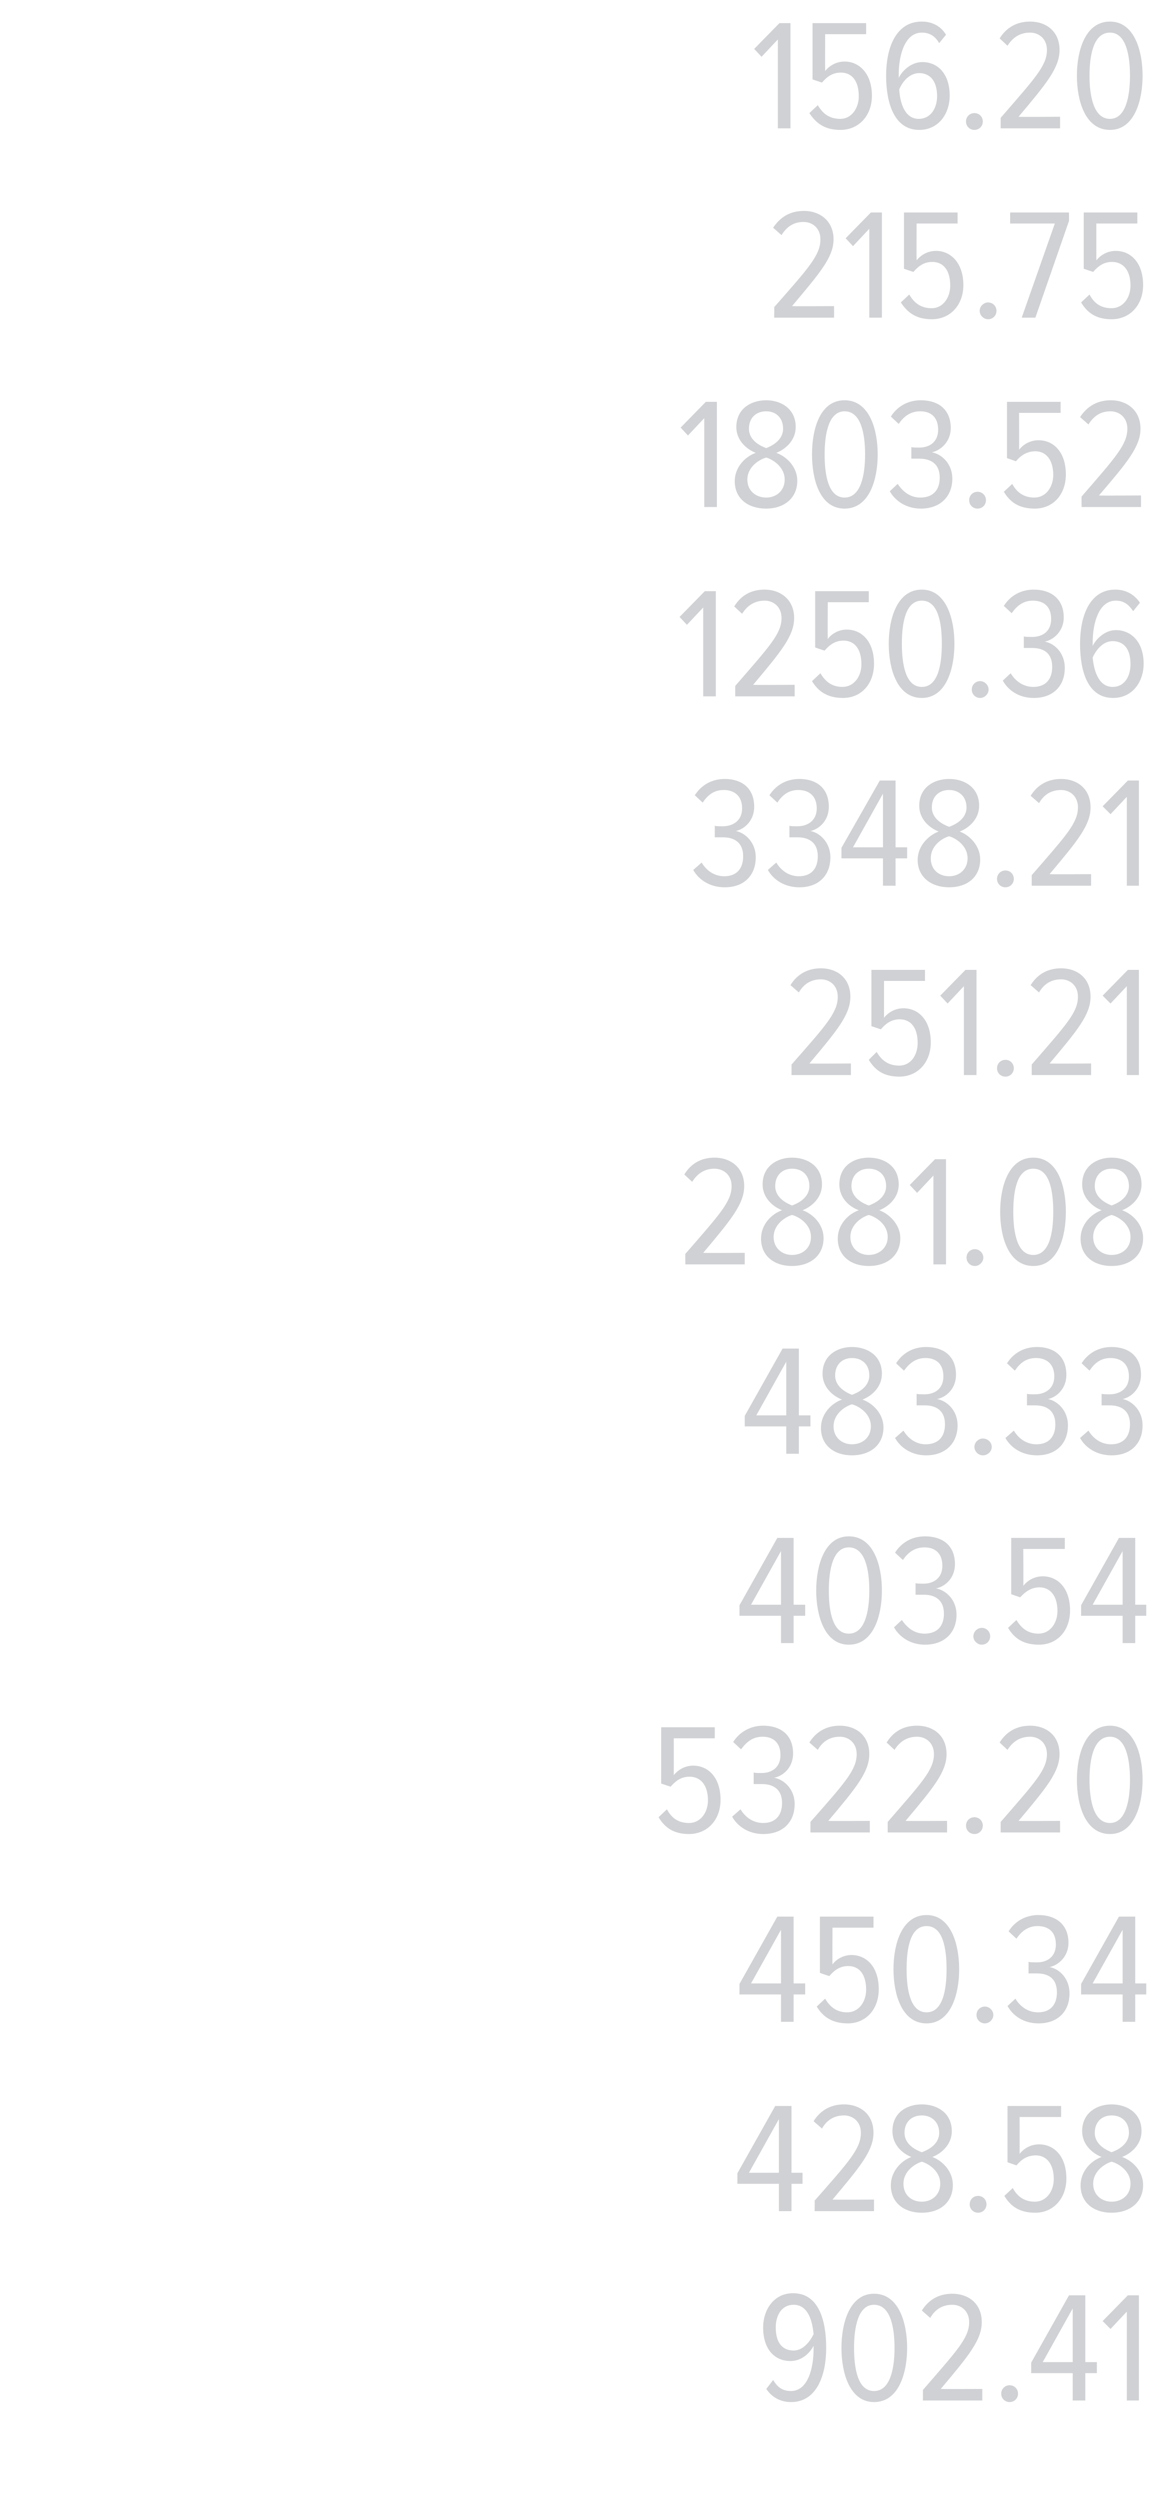 <?xml version="1.0" standalone="no"?><!DOCTYPE svg PUBLIC "-//W3C//DTD SVG 1.1//EN" "http://www.w3.org/Graphics/SVG/1.1/DTD/svg11.dtd"><svg xmlns="http://www.w3.org/2000/svg" version="1.1" width="219px" height="475.3px" viewBox="0 0 219 475.3">  <desc>156 20 215 75 1803 52 1250 36 3348 21 251 21 2881 08 483 33 403 54 5322 20 450 34 428 58 902 41</desc>  <defs/>  <g id="Polygon219918">    <path d="M 145.8 454.2 C 145.8 454.2 147.1 452.5 147.1 452.5 C 147.9 453.8 148.8 454.6 150.5 454.6 C 153.7 454.6 154.8 450.3 154.8 446.6 C 154.8 446.3 154.8 446.2 154.8 446 C 154.1 447.4 152.5 448.9 150.4 448.9 C 147.5 448.9 145.2 446.8 145.2 442.5 C 145.2 439.2 147.2 436 150.9 436 C 155.7 436 157.2 441 157.2 446.4 C 157.2 451.8 155.3 456.7 150.5 456.7 C 148.4 456.7 146.8 455.7 145.8 454.2 Z M 154.8 443.8 C 154.6 441.6 153.9 438.2 151 438.2 C 148.6 438.2 147.6 440.4 147.6 442.5 C 147.6 445.7 149.1 446.9 151 446.9 C 152.7 446.9 154 445.4 154.8 443.8 Z M 160.1 446.4 C 160.1 441.6 161.7 436.1 166.3 436.1 C 171 436.1 172.6 441.6 172.6 446.4 C 172.6 451.2 171 456.7 166.3 456.7 C 161.7 456.7 160.1 451.2 160.1 446.4 Z M 170.2 446.4 C 170.2 442.4 169.4 438.2 166.3 438.2 C 163.3 438.2 162.5 442.4 162.5 446.4 C 162.5 450.3 163.2 454.6 166.3 454.6 C 169.4 454.6 170.2 450.3 170.2 446.4 Z M 175.6 456.4 C 175.6 456.4 175.61 454.43 175.6 454.4 C 182.1 446.9 184.4 444.5 184.4 441.5 C 184.4 439.4 182.9 438.2 181.2 438.2 C 179.3 438.2 177.9 439.1 177 440.7 C 177 440.7 175.4 439.3 175.4 439.3 C 176.7 437.2 178.7 436.1 181.2 436.1 C 184.3 436.1 186.8 438 186.8 441.5 C 186.8 444.9 184.3 447.9 179 454.2 C 179 454.25 186.9 454.2 186.9 454.2 L 186.9 456.4 L 175.6 456.4 Z M 190.5 455.1 C 190.5 454.2 191.2 453.5 192.1 453.5 C 193 453.5 193.7 454.2 193.7 455.1 C 193.7 456 193 456.7 192.1 456.7 C 191.2 456.7 190.5 456 190.5 455.1 Z M 204.1 456.4 L 204.1 451.2 L 196.2 451.2 L 196.2 449.2 L 203.4 436.4 L 206.5 436.4 L 206.5 449.1 L 208.7 449.1 L 208.7 451.2 L 206.5 451.2 L 206.5 456.4 L 204.1 456.4 Z M 204.1 438.9 L 198.4 449.1 L 204.1 449.1 L 204.1 438.9 Z M 214.4 456.4 L 214.4 439.5 L 211.3 442.8 L 209.8 441.3 L 214.6 436.4 L 216.7 436.4 L 216.7 456.4 L 214.4 456.4 Z " stroke="none" fill="#d0d1d4"/>  </g>  <g id="Polygon219917">    <path d="M 148.2 420.4 L 148.2 415.2 L 140.3 415.2 L 140.3 413.2 L 147.5 400.4 L 150.6 400.4 L 150.6 413.1 L 152.7 413.1 L 152.7 415.2 L 150.6 415.2 L 150.6 420.4 L 148.2 420.4 Z M 148.2 402.9 L 142.5 413.1 L 148.2 413.1 L 148.2 402.9 Z M 155 420.4 C 155 420.4 155.03 418.43 155 418.4 C 161.6 410.9 163.8 408.5 163.8 405.5 C 163.8 403.4 162.3 402.2 160.6 402.2 C 158.7 402.2 157.3 403.1 156.4 404.7 C 156.4 404.7 154.8 403.3 154.8 403.3 C 156.1 401.2 158.1 400.1 160.6 400.1 C 163.7 400.1 166.2 402 166.2 405.5 C 166.2 408.9 163.7 411.9 158.4 418.2 C 158.42 418.25 166.3 418.2 166.3 418.2 L 166.3 420.4 L 155 420.4 Z M 169.5 415.5 C 169.5 412.8 171.5 410.8 173.4 410.1 C 171.6 409.4 169.8 407.7 169.8 405.2 C 169.8 401.7 172.5 400.1 175.4 400.1 C 178.3 400.1 181.1 401.7 181.1 405.2 C 181.1 407.7 179.2 409.4 177.4 410.1 C 179.3 410.8 181.3 412.8 181.3 415.4 C 181.3 418.7 178.9 420.7 175.4 420.7 C 171.9 420.7 169.5 418.7 169.5 415.5 Z M 178.7 405.5 C 178.7 403.5 177.3 402.2 175.4 402.2 C 173.4 402.2 172.1 403.5 172.1 405.5 C 172.1 407.9 174.6 408.9 175.4 409.2 C 176.2 408.9 178.7 407.9 178.7 405.5 Z M 178.9 415.2 C 178.9 412.5 176.2 411.2 175.4 411 C 174.6 411.2 171.9 412.5 171.9 415.2 C 171.9 417.3 173.4 418.6 175.4 418.6 C 177.3 418.6 178.9 417.3 178.9 415.2 Z M 184.5 419.1 C 184.5 418.2 185.2 417.5 186.1 417.5 C 187 417.5 187.7 418.2 187.7 419.1 C 187.7 420 187 420.7 186.1 420.7 C 185.2 420.7 184.5 420 184.5 419.1 Z M 191.1 417.5 C 191.1 417.5 192.7 416 192.7 416 C 193.6 417.7 195 418.6 196.9 418.6 C 199.1 418.6 200.5 416.6 200.5 414.3 C 200.5 411.4 199.1 409.8 197.1 409.8 C 195.6 409.8 194.5 410.4 193.4 411.7 C 193.42 411.71 191.7 411.1 191.7 411.1 L 191.7 400.4 L 201.9 400.4 L 201.9 402.5 L 194 402.5 C 194 402.5 194.02 409.49 194 409.5 C 194.8 408.5 196.1 407.7 197.7 407.7 C 200.6 407.7 202.9 410 202.9 414.2 C 202.9 418 200.4 420.7 197 420.7 C 194 420.7 192.3 419.5 191.1 417.5 Z M 205.6 415.5 C 205.6 412.8 207.6 410.8 209.6 410.1 C 207.8 409.4 205.9 407.7 205.9 405.2 C 205.9 401.7 208.7 400.1 211.5 400.1 C 214.4 400.1 217.2 401.7 217.2 405.2 C 217.2 407.7 215.3 409.4 213.5 410.1 C 215.5 410.8 217.5 412.8 217.5 415.4 C 217.5 418.7 215 420.7 211.5 420.7 C 208 420.7 205.6 418.7 205.6 415.5 Z M 214.8 405.5 C 214.8 403.5 213.5 402.2 211.5 402.2 C 209.6 402.2 208.3 403.5 208.3 405.5 C 208.3 407.9 210.8 408.9 211.5 409.2 C 212.3 408.9 214.8 407.9 214.8 405.5 Z M 215.1 415.2 C 215.1 412.5 212.4 411.2 211.5 411 C 210.7 411.2 208 412.5 208 415.2 C 208 417.3 209.6 418.6 211.5 418.6 C 213.5 418.6 215.1 417.3 215.1 415.2 Z " stroke="none" fill="#d0d1d4"/>  </g>  <g id="Polygon219916">    <path d="M 148.6 384.4 L 148.6 379.2 L 140.7 379.2 L 140.7 377.2 L 147.9 364.4 L 151 364.4 L 151 377.1 L 153.2 377.1 L 153.2 379.2 L 151 379.2 L 151 384.4 L 148.6 384.4 Z M 148.6 366.9 L 142.9 377.1 L 148.6 377.1 L 148.6 366.9 Z M 155.4 381.5 C 155.4 381.5 157 380 157 380 C 158 381.7 159.3 382.6 161.2 382.6 C 163.4 382.6 164.8 380.6 164.8 378.3 C 164.8 375.4 163.5 373.8 161.4 373.8 C 160 373.8 158.9 374.4 157.8 375.7 C 157.76 375.71 156 375.1 156 375.1 L 156 364.4 L 166.2 364.4 L 166.2 366.5 L 158.4 366.5 C 158.4 366.5 158.36 373.49 158.4 373.5 C 159.1 372.5 160.5 371.7 162 371.7 C 164.9 371.7 167.2 374 167.2 378.2 C 167.2 382 164.8 384.7 161.3 384.7 C 158.4 384.7 156.6 383.5 155.4 381.5 Z M 170 374.4 C 170 369.6 171.6 364.1 176.3 364.1 C 180.9 364.1 182.5 369.6 182.5 374.4 C 182.5 379.2 180.9 384.7 176.3 384.7 C 171.6 384.7 170 379.2 170 374.4 Z M 180.1 374.4 C 180.1 370.4 179.4 366.2 176.3 366.2 C 173.2 366.2 172.5 370.4 172.5 374.4 C 172.5 378.3 173.2 382.6 176.3 382.6 C 179.4 382.6 180.1 378.3 180.1 374.4 Z M 185.8 383.1 C 185.8 382.2 186.5 381.5 187.4 381.5 C 188.2 381.5 189 382.2 189 383.1 C 189 384 188.2 384.7 187.4 384.7 C 186.5 384.7 185.8 384 185.8 383.1 Z M 191.7 381.4 C 191.7 381.4 193.2 380 193.2 380 C 194.1 381.5 195.6 382.6 197.5 382.6 C 199.9 382.6 201.1 381.1 201.1 378.8 C 201.1 376.1 199.4 375.2 197.3 375.2 C 196.7 375.2 196 375.2 195.7 375.2 C 195.7 375.2 195.7 373 195.7 373 C 196 373.1 196.8 373.1 197.3 373.1 C 199.3 373.1 200.9 372 200.9 369.7 C 200.9 367.3 199.5 366.2 197.4 366.2 C 195.7 366.2 194.4 367.1 193.4 368.6 C 193.4 368.6 191.9 367.2 191.9 367.2 C 193.1 365.3 195.1 364.1 197.6 364.1 C 200.8 364.1 203.3 365.8 203.3 369.4 C 203.3 371.9 201.5 373.6 199.7 374 C 201.5 374.3 203.5 376.1 203.5 379 C 203.5 382.3 201.4 384.7 197.6 384.7 C 194.7 384.7 192.7 383.2 191.7 381.4 Z M 213.6 384.4 L 213.6 379.2 L 205.7 379.2 L 205.7 377.2 L 212.9 364.4 L 216 364.4 L 216 377.1 L 218.1 377.1 L 218.1 379.2 L 216 379.2 L 216 384.4 L 213.6 384.4 Z M 213.6 366.9 L 207.9 377.1 L 213.6 377.1 L 213.6 366.9 Z " stroke="none" fill="#d0d1d4"/>  </g>  <g id="Polygon219915">    <path d="M 125.3 345.5 C 125.3 345.5 126.9 344 126.9 344 C 127.8 345.7 129.1 346.6 131.1 346.6 C 133.3 346.6 134.7 344.6 134.7 342.3 C 134.7 339.4 133.3 337.8 131.2 337.8 C 129.8 337.8 128.7 338.4 127.6 339.7 C 127.61 339.71 125.8 339.1 125.8 339.1 L 125.8 328.4 L 136 328.4 L 136 330.5 L 128.2 330.5 C 128.2 330.5 128.21 337.49 128.2 337.5 C 129 336.5 130.3 335.7 131.9 335.7 C 134.8 335.7 137.1 338 137.1 342.2 C 137.1 346 134.6 348.7 131.1 348.7 C 128.2 348.7 126.5 347.5 125.3 345.5 Z M 139.3 345.4 C 139.3 345.4 140.9 344 140.9 344 C 141.8 345.5 143.3 346.6 145.2 346.6 C 147.6 346.6 148.8 345.1 148.8 342.8 C 148.8 340.1 147 339.2 145 339.2 C 144.3 339.2 143.7 339.2 143.4 339.2 C 143.4 339.2 143.4 337 143.4 337 C 143.7 337.1 144.4 337.1 144.9 337.1 C 146.9 337.1 148.5 336 148.5 333.7 C 148.5 331.3 147.1 330.2 145.1 330.2 C 143.3 330.2 142.1 331.1 141 332.6 C 141 332.6 139.5 331.2 139.5 331.2 C 140.7 329.3 142.8 328.1 145.2 328.1 C 148.5 328.1 150.9 329.8 150.9 333.4 C 150.9 335.9 149.2 337.6 147.3 338 C 149.1 338.3 151.2 340.1 151.2 343 C 151.2 346.3 149.1 348.7 145.2 348.7 C 142.4 348.7 140.3 347.2 139.3 345.4 Z M 154.2 348.4 C 154.2 348.4 154.22 346.43 154.2 346.4 C 160.8 338.9 163 336.5 163 333.5 C 163 331.4 161.5 330.2 159.8 330.2 C 157.9 330.2 156.5 331.1 155.6 332.7 C 155.6 332.7 154 331.3 154 331.3 C 155.3 329.2 157.3 328.1 159.8 328.1 C 162.9 328.1 165.4 330 165.4 333.5 C 165.4 336.9 162.9 339.9 157.6 346.2 C 157.61 346.25 165.5 346.2 165.5 346.2 L 165.5 348.4 L 154.2 348.4 Z M 168.9 348.4 C 168.9 348.4 168.89 346.43 168.9 346.4 C 175.4 338.9 177.7 336.5 177.7 333.5 C 177.7 331.4 176.2 330.2 174.5 330.2 C 172.6 330.2 171.2 331.1 170.2 332.7 C 170.2 332.7 168.7 331.3 168.7 331.3 C 170 329.2 171.9 328.1 174.5 328.1 C 177.6 328.1 180.1 330 180.1 333.5 C 180.1 336.9 177.6 339.9 172.3 346.2 C 172.28 346.25 180.2 346.2 180.2 346.2 L 180.2 348.4 L 168.9 348.4 Z M 183.8 347.1 C 183.8 346.2 184.5 345.5 185.4 345.5 C 186.3 345.5 187 346.2 187 347.1 C 187 348 186.3 348.7 185.4 348.7 C 184.5 348.7 183.8 348 183.8 347.1 Z M 190.4 348.4 C 190.4 348.4 190.39 346.43 190.4 346.4 C 196.9 338.9 199.2 336.5 199.2 333.5 C 199.2 331.4 197.7 330.2 196 330.2 C 194.1 330.2 192.7 331.1 191.7 332.7 C 191.7 332.7 190.2 331.3 190.2 331.3 C 191.5 329.2 193.5 328.1 196 328.1 C 199.1 328.1 201.6 330 201.6 333.5 C 201.6 336.9 199.1 339.9 193.8 346.2 C 193.78 346.25 201.7 346.2 201.7 346.2 L 201.7 348.4 L 190.4 348.4 Z M 204.9 338.4 C 204.9 333.6 206.5 328.1 211.2 328.1 C 215.8 328.1 217.4 333.6 217.4 338.4 C 217.4 343.2 215.8 348.7 211.2 348.7 C 206.5 348.7 204.9 343.2 204.9 338.4 Z M 215 338.4 C 215 334.4 214.2 330.2 211.2 330.2 C 208.1 330.2 207.3 334.4 207.3 338.4 C 207.3 342.3 208.1 346.6 211.2 346.6 C 214.2 346.6 215 342.3 215 338.4 Z " stroke="none" fill="#d0d1d4"/>  </g>  <g id="Polygon219914">    <path d="M 148.6 312.4 L 148.6 307.2 L 140.7 307.2 L 140.7 305.2 L 147.9 292.4 L 151 292.4 L 151 305.1 L 153.2 305.1 L 153.2 307.2 L 151 307.2 L 151 312.4 L 148.6 312.4 Z M 148.6 294.9 L 142.9 305.1 L 148.6 305.1 L 148.6 294.9 Z M 155.3 302.4 C 155.3 297.6 156.9 292.1 161.5 292.1 C 166.2 292.1 167.8 297.6 167.8 302.4 C 167.8 307.2 166.2 312.7 161.5 312.7 C 156.9 312.7 155.3 307.2 155.3 302.4 Z M 165.4 302.4 C 165.4 298.4 164.6 294.2 161.5 294.2 C 158.5 294.2 157.7 298.4 157.7 302.4 C 157.7 306.3 158.4 310.6 161.5 310.6 C 164.6 310.6 165.4 306.3 165.4 302.4 Z M 170.1 309.4 C 170.1 309.4 171.6 308 171.6 308 C 172.6 309.5 174 310.6 175.9 310.6 C 178.4 310.6 179.6 309.1 179.6 306.8 C 179.6 304.1 177.8 303.2 175.8 303.2 C 175.1 303.2 174.4 303.2 174.2 303.2 C 174.2 303.2 174.2 301 174.2 301 C 174.4 301.1 175.2 301.1 175.7 301.1 C 177.7 301.1 179.3 300 179.3 297.7 C 179.3 295.3 177.9 294.2 175.9 294.2 C 174.1 294.2 172.8 295.1 171.8 296.6 C 171.8 296.6 170.3 295.2 170.3 295.2 C 171.5 293.3 173.5 292.1 176 292.1 C 179.3 292.1 181.7 293.8 181.7 297.4 C 181.7 299.9 180 301.6 178.1 302 C 179.9 302.3 182 304.1 182 307 C 182 310.3 179.8 312.7 176 312.7 C 173.2 312.7 171.1 311.2 170.1 309.4 Z M 185.2 311.1 C 185.2 310.2 186 309.5 186.8 309.5 C 187.7 309.5 188.4 310.2 188.4 311.1 C 188.4 312 187.7 312.7 186.8 312.7 C 186 312.7 185.2 312 185.2 311.1 Z M 191.8 309.5 C 191.8 309.5 193.4 308 193.4 308 C 194.4 309.7 195.7 310.6 197.6 310.6 C 199.8 310.6 201.2 308.6 201.2 306.3 C 201.2 303.4 199.8 301.8 197.8 301.8 C 196.4 301.8 195.3 302.4 194.1 303.7 C 194.15 303.71 192.4 303.1 192.4 303.1 L 192.4 292.4 L 202.6 292.4 L 202.6 294.5 L 194.7 294.5 C 194.7 294.5 194.75 301.49 194.7 301.5 C 195.5 300.5 196.8 299.7 198.4 299.7 C 201.3 299.7 203.6 302 203.6 306.2 C 203.6 310 201.2 312.7 197.7 312.7 C 194.7 312.7 193 311.5 191.8 309.5 Z M 213.6 312.4 L 213.6 307.2 L 205.7 307.2 L 205.7 305.2 L 212.9 292.4 L 216 292.4 L 216 305.1 L 218.1 305.1 L 218.1 307.2 L 216 307.2 L 216 312.4 L 213.6 312.4 Z M 213.6 294.9 L 207.9 305.1 L 213.6 305.1 L 213.6 294.9 Z " stroke="none" fill="#d0d1d4"/>  </g>  <g id="Polygon219913">    <path d="M 149.6 276.4 L 149.6 271.2 L 141.7 271.2 L 141.7 269.2 L 148.9 256.4 L 152 256.4 L 152 269.1 L 154.2 269.1 L 154.2 271.2 L 152 271.2 L 152 276.4 L 149.6 276.4 Z M 149.6 258.9 L 143.9 269.1 L 149.6 269.1 L 149.6 258.9 Z M 156.2 271.5 C 156.2 268.8 158.2 266.8 160.2 266.1 C 158.4 265.4 156.5 263.7 156.5 261.2 C 156.5 257.7 159.3 256.1 162.1 256.1 C 165 256.1 167.8 257.7 167.8 261.2 C 167.8 263.7 165.9 265.4 164.1 266.1 C 166.1 266.8 168.1 268.8 168.1 271.4 C 168.1 274.7 165.6 276.7 162.1 276.7 C 158.6 276.7 156.2 274.7 156.2 271.5 Z M 165.4 261.5 C 165.4 259.5 164.1 258.2 162.1 258.2 C 160.2 258.2 158.9 259.5 158.9 261.5 C 158.9 263.9 161.4 264.9 162.1 265.2 C 162.9 264.9 165.4 263.9 165.4 261.5 Z M 165.7 271.2 C 165.7 268.5 163 267.2 162.1 267 C 161.3 267.2 158.6 268.5 158.6 271.2 C 158.6 273.3 160.2 274.6 162.1 274.6 C 164.1 274.6 165.7 273.3 165.7 271.2 Z M 170.3 273.4 C 170.3 273.4 171.9 272 171.9 272 C 172.8 273.5 174.3 274.6 176.1 274.6 C 178.6 274.6 179.8 273.1 179.8 270.8 C 179.8 268.1 178 267.2 176 267.2 C 175.3 267.2 174.6 267.2 174.4 267.2 C 174.4 267.2 174.4 265 174.4 265 C 174.6 265.1 175.4 265.1 175.9 265.1 C 177.9 265.1 179.5 264 179.5 261.7 C 179.5 259.3 178.1 258.2 176.1 258.2 C 174.3 258.2 173.1 259.1 172 260.6 C 172 260.6 170.5 259.2 170.5 259.2 C 171.7 257.3 173.7 256.1 176.2 256.1 C 179.5 256.1 181.9 257.8 181.9 261.4 C 181.9 263.9 180.2 265.6 178.3 266 C 180.1 266.3 182.2 268.1 182.2 271 C 182.2 274.3 180 276.7 176.2 276.7 C 173.4 276.7 171.3 275.2 170.3 273.4 Z M 185.4 275.1 C 185.4 274.2 186.2 273.5 187 273.5 C 187.9 273.5 188.7 274.2 188.7 275.1 C 188.7 276 187.9 276.7 187 276.7 C 186.2 276.7 185.4 276 185.4 275.1 Z M 191.3 273.4 C 191.3 273.4 192.9 272 192.9 272 C 193.8 273.5 195.3 274.6 197.2 274.6 C 199.6 274.6 200.8 273.1 200.8 270.8 C 200.8 268.1 199 267.2 197 267.2 C 196.4 267.2 195.7 267.2 195.4 267.2 C 195.4 267.2 195.4 265 195.4 265 C 195.7 265.1 196.4 265.1 196.9 265.1 C 198.9 265.1 200.6 264 200.6 261.7 C 200.6 259.3 199.1 258.2 197.1 258.2 C 195.3 258.2 194.1 259.1 193.1 260.6 C 193.1 260.6 191.6 259.2 191.6 259.2 C 192.8 257.3 194.8 256.1 197.3 256.1 C 200.5 256.1 202.9 257.8 202.9 261.4 C 202.9 263.9 201.2 265.6 199.4 266 C 201.1 266.3 203.2 268.1 203.2 271 C 203.2 274.3 201.1 276.7 197.3 276.7 C 194.4 276.7 192.3 275.2 191.3 273.4 Z M 205.5 273.4 C 205.5 273.4 207.1 272 207.1 272 C 208 273.5 209.5 274.6 211.4 274.6 C 213.8 274.6 215 273.1 215 270.8 C 215 268.1 213.2 267.2 211.2 267.2 C 210.6 267.2 209.9 267.2 209.6 267.2 C 209.6 267.2 209.6 265 209.6 265 C 209.9 265.1 210.6 265.1 211.1 265.1 C 213.1 265.1 214.8 264 214.8 261.7 C 214.8 259.3 213.3 258.2 211.3 258.2 C 209.5 258.2 208.3 259.1 207.3 260.6 C 207.3 260.6 205.8 259.2 205.8 259.2 C 207 257.3 209 256.1 211.5 256.1 C 214.7 256.1 217.1 257.8 217.1 261.4 C 217.1 263.9 215.4 265.6 213.6 266 C 215.3 266.3 217.4 268.1 217.4 271 C 217.4 274.3 215.3 276.7 211.5 276.7 C 208.6 276.7 206.5 275.2 205.5 273.4 Z " stroke="none" fill="#d0d1d4"/>  </g>  <g id="Polygon219912">    <path d="M 130.4 240.4 C 130.4 240.4 130.37 238.43 130.4 238.4 C 136.9 230.9 139.2 228.5 139.2 225.5 C 139.2 223.4 137.7 222.2 135.9 222.2 C 134.1 222.2 132.7 223.1 131.7 224.7 C 131.7 224.7 130.2 223.3 130.2 223.3 C 131.5 221.2 133.4 220.1 136 220.1 C 139 220.1 141.6 222 141.6 225.5 C 141.6 228.9 139.1 231.9 133.8 238.2 C 133.76 238.25 141.7 238.2 141.7 238.2 L 141.7 240.4 L 130.4 240.4 Z M 144.8 235.5 C 144.8 232.8 146.8 230.8 148.8 230.1 C 147 229.4 145.1 227.7 145.1 225.2 C 145.1 221.7 147.9 220.1 150.7 220.1 C 153.6 220.1 156.4 221.7 156.4 225.2 C 156.4 227.7 154.5 229.4 152.7 230.1 C 154.7 230.8 156.7 232.8 156.7 235.4 C 156.7 238.7 154.2 240.7 150.7 240.7 C 147.2 240.7 144.8 238.7 144.8 235.5 Z M 154 225.5 C 154 223.5 152.7 222.2 150.7 222.2 C 148.8 222.2 147.5 223.5 147.5 225.5 C 147.5 227.9 150 228.9 150.7 229.2 C 151.5 228.9 154 227.9 154 225.5 Z M 154.3 235.2 C 154.3 232.5 151.6 231.2 150.7 231 C 149.9 231.2 147.2 232.5 147.2 235.2 C 147.2 237.3 148.8 238.6 150.7 238.6 C 152.7 238.6 154.3 237.3 154.3 235.2 Z M 159.4 235.5 C 159.4 232.8 161.4 230.8 163.4 230.1 C 161.5 229.4 159.7 227.7 159.7 225.2 C 159.7 221.7 162.4 220.1 165.3 220.1 C 168.2 220.1 171 221.7 171 225.2 C 171 227.7 169.1 229.4 167.3 230.1 C 169.2 230.8 171.3 232.8 171.3 235.4 C 171.3 238.7 168.8 240.7 165.3 240.7 C 161.8 240.7 159.4 238.7 159.4 235.5 Z M 168.6 225.5 C 168.6 223.5 167.3 222.2 165.3 222.2 C 163.4 222.2 162 223.5 162 225.5 C 162 227.9 164.5 228.9 165.3 229.2 C 166.1 228.9 168.6 227.9 168.6 225.5 Z M 168.9 235.2 C 168.9 232.5 166.2 231.2 165.3 231 C 164.5 231.2 161.8 232.5 161.8 235.2 C 161.8 237.3 163.4 238.6 165.3 238.6 C 167.2 238.6 168.9 237.3 168.9 235.2 Z M 177.6 240.4 L 177.6 223.5 L 174.5 226.8 L 173.1 225.3 L 177.9 220.4 L 180 220.4 L 180 240.4 L 177.6 240.4 Z M 183.9 239.1 C 183.9 238.2 184.6 237.5 185.5 237.5 C 186.3 237.5 187.1 238.2 187.1 239.1 C 187.1 240 186.3 240.7 185.5 240.7 C 184.6 240.7 183.9 240 183.9 239.1 Z M 190.3 230.4 C 190.3 225.6 191.9 220.1 196.6 220.1 C 201.3 220.1 202.8 225.6 202.8 230.4 C 202.8 235.2 201.3 240.7 196.6 240.7 C 191.9 240.7 190.3 235.2 190.3 230.4 Z M 200.4 230.4 C 200.4 226.4 199.7 222.2 196.6 222.2 C 193.5 222.2 192.8 226.4 192.8 230.4 C 192.8 234.3 193.5 238.6 196.6 238.6 C 199.7 238.6 200.4 234.3 200.4 230.4 Z M 205.6 235.5 C 205.6 232.8 207.6 230.8 209.6 230.1 C 207.8 229.4 205.9 227.7 205.9 225.2 C 205.9 221.7 208.7 220.1 211.5 220.1 C 214.4 220.1 217.2 221.7 217.2 225.2 C 217.2 227.7 215.3 229.4 213.5 230.1 C 215.5 230.8 217.5 232.8 217.5 235.4 C 217.5 238.7 215 240.7 211.5 240.7 C 208 240.7 205.6 238.7 205.6 235.5 Z M 214.8 225.5 C 214.8 223.5 213.5 222.2 211.5 222.2 C 209.6 222.2 208.3 223.5 208.3 225.5 C 208.3 227.9 210.8 228.9 211.5 229.2 C 212.3 228.9 214.8 227.9 214.8 225.5 Z M 215.1 235.2 C 215.1 232.5 212.4 231.2 211.5 231 C 210.7 231.2 208 232.5 208 235.2 C 208 237.3 209.6 238.6 211.5 238.6 C 213.5 238.6 215.1 237.3 215.1 235.2 Z " stroke="none" fill="#d0d1d4"/>  </g>  <g id="Polygon219911">    <path d="M 150.6 204.4 C 150.6 204.4 150.62 202.43 150.6 202.4 C 157.2 194.9 159.4 192.5 159.4 189.5 C 159.4 187.4 157.9 186.2 156.2 186.2 C 154.3 186.2 152.9 187.1 152 188.7 C 152 188.7 150.4 187.3 150.4 187.3 C 151.7 185.2 153.7 184.1 156.2 184.1 C 159.3 184.1 161.8 186 161.8 189.5 C 161.8 192.9 159.3 195.9 154 202.2 C 154.01 202.25 161.9 202.2 161.9 202.2 L 161.9 204.4 L 150.6 204.4 Z M 165.3 201.5 C 165.3 201.5 166.8 200 166.8 200 C 167.8 201.7 169.1 202.6 171.1 202.6 C 173.3 202.6 174.6 200.6 174.6 198.3 C 174.6 195.4 173.3 193.8 171.2 193.8 C 169.8 193.8 168.7 194.4 167.6 195.7 C 167.6 195.71 165.8 195.1 165.8 195.1 L 165.8 184.4 L 176 184.4 L 176 186.5 L 168.2 186.5 C 168.2 186.5 168.2 193.49 168.2 193.5 C 169 192.5 170.3 191.7 171.9 191.7 C 174.8 191.7 177.1 194 177.1 198.2 C 177.1 202 174.6 204.7 171.1 204.7 C 168.2 204.7 166.5 203.5 165.3 201.5 Z M 183.4 204.4 L 183.4 187.5 L 180.3 190.8 L 178.9 189.3 L 183.7 184.4 L 185.8 184.4 L 185.8 204.4 L 183.4 204.4 Z M 189.7 203.1 C 189.7 202.2 190.4 201.5 191.3 201.5 C 192.2 201.5 192.9 202.2 192.9 203.1 C 192.9 204 192.2 204.7 191.3 204.7 C 190.4 204.7 189.7 204 189.7 203.1 Z M 196.3 204.4 C 196.3 204.4 196.31 202.43 196.3 202.4 C 202.8 194.9 205.1 192.5 205.1 189.5 C 205.1 187.4 203.6 186.2 201.9 186.2 C 200 186.2 198.6 187.1 197.7 188.7 C 197.7 188.7 196.1 187.3 196.1 187.3 C 197.4 185.2 199.4 184.1 201.9 184.1 C 205 184.1 207.5 186 207.5 189.5 C 207.5 192.9 205 195.9 199.7 202.2 C 199.7 202.25 207.6 202.2 207.6 202.2 L 207.6 204.4 L 196.3 204.4 Z M 214.4 204.4 L 214.4 187.5 L 211.3 190.8 L 209.8 189.3 L 214.6 184.4 L 216.7 184.4 L 216.7 204.4 L 214.4 204.4 Z " stroke="none" fill="#d0d1d4"/>  </g>  <g id="Polygon219910">    <path d="M 131.9 165.4 C 131.9 165.4 133.5 164 133.5 164 C 134.4 165.5 135.9 166.6 137.8 166.6 C 140.2 166.6 141.4 165.1 141.4 162.8 C 141.4 160.1 139.6 159.2 137.6 159.2 C 137 159.2 136.3 159.2 136 159.2 C 136 159.2 136 157 136 157 C 136.3 157.1 137 157.1 137.5 157.1 C 139.5 157.1 141.2 156 141.2 153.7 C 141.2 151.3 139.7 150.2 137.7 150.2 C 135.9 150.2 134.7 151.1 133.7 152.6 C 133.7 152.6 132.2 151.2 132.2 151.2 C 133.4 149.3 135.4 148.1 137.9 148.1 C 141.1 148.1 143.5 149.8 143.5 153.4 C 143.5 155.9 141.8 157.6 140 158 C 141.7 158.3 143.8 160.1 143.8 163 C 143.8 166.3 141.7 168.7 137.9 168.7 C 135 168.7 132.9 167.2 131.9 165.4 Z M 146.1 165.4 C 146.1 165.4 147.7 164 147.7 164 C 148.6 165.5 150.1 166.6 152 166.6 C 154.4 166.6 155.6 165.1 155.6 162.8 C 155.6 160.1 153.8 159.2 151.8 159.2 C 151.2 159.2 150.5 159.2 150.2 159.2 C 150.2 159.2 150.2 157 150.2 157 C 150.5 157.1 151.2 157.1 151.7 157.1 C 153.7 157.1 155.4 156 155.4 153.7 C 155.4 151.3 153.9 150.2 151.9 150.2 C 150.1 150.2 148.9 151.1 147.9 152.6 C 147.9 152.6 146.4 151.2 146.4 151.2 C 147.6 149.3 149.6 148.1 152.1 148.1 C 155.3 148.1 157.7 149.8 157.7 153.4 C 157.7 155.9 156 157.6 154.2 158 C 155.9 158.3 158 160.1 158 163 C 158 166.3 155.9 168.7 152.1 168.7 C 149.2 168.7 147.1 167.2 146.1 165.4 Z M 168 168.4 L 168 163.2 L 160.1 163.2 L 160.1 161.2 L 167.4 148.4 L 170.4 148.4 L 170.4 161.1 L 172.6 161.1 L 172.6 163.2 L 170.4 163.2 L 170.4 168.4 L 168 168.4 Z M 168 150.9 L 162.3 161.1 L 168 161.1 L 168 150.9 Z M 174.6 163.5 C 174.6 160.8 176.7 158.8 178.6 158.1 C 176.8 157.4 174.9 155.7 174.9 153.2 C 174.9 149.7 177.7 148.1 180.6 148.1 C 183.5 148.1 186.3 149.7 186.3 153.2 C 186.3 155.7 184.4 157.4 182.6 158.1 C 184.5 158.8 186.5 160.8 186.5 163.4 C 186.5 166.7 184.1 168.7 180.6 168.7 C 177.1 168.7 174.6 166.7 174.6 163.5 Z M 183.9 153.5 C 183.9 151.5 182.5 150.2 180.6 150.2 C 178.6 150.2 177.3 151.5 177.3 153.5 C 177.3 155.9 179.8 156.9 180.6 157.2 C 181.4 156.9 183.9 155.9 183.9 153.5 Z M 184.1 163.2 C 184.1 160.5 181.4 159.2 180.6 159 C 179.7 159.2 177.1 160.5 177.1 163.2 C 177.1 165.3 178.6 166.6 180.6 166.6 C 182.5 166.6 184.1 165.3 184.1 163.2 Z M 189.7 167.1 C 189.7 166.2 190.4 165.5 191.3 165.5 C 192.2 165.5 192.9 166.2 192.9 167.1 C 192.9 168 192.2 168.7 191.3 168.7 C 190.4 168.7 189.7 168 189.7 167.1 Z M 196.3 168.4 C 196.3 168.4 196.31 166.43 196.3 166.4 C 202.8 158.9 205.1 156.5 205.1 153.5 C 205.1 151.4 203.6 150.2 201.9 150.2 C 200 150.2 198.6 151.1 197.7 152.7 C 197.7 152.7 196.1 151.3 196.1 151.3 C 197.4 149.2 199.4 148.1 201.9 148.1 C 205 148.1 207.5 150 207.5 153.5 C 207.5 156.9 205 159.9 199.7 166.2 C 199.7 166.25 207.6 166.2 207.6 166.2 L 207.6 168.4 L 196.3 168.4 Z M 214.4 168.4 L 214.4 151.5 L 211.3 154.8 L 209.8 153.3 L 214.6 148.4 L 216.7 148.4 L 216.7 168.4 L 214.4 168.4 Z " stroke="none" fill="#d0d1d4"/>  </g>  <g id="Polygon219909">    <path d="M 133.8 132.4 L 133.8 115.5 L 130.7 118.8 L 129.3 117.3 L 134.1 112.4 L 136.2 112.4 L 136.2 132.4 L 133.8 132.4 Z M 139.9 132.4 C 139.9 132.4 139.88 130.43 139.9 130.4 C 146.4 122.9 148.7 120.5 148.7 117.5 C 148.7 115.4 147.2 114.2 145.5 114.2 C 143.6 114.2 142.2 115.1 141.2 116.7 C 141.2 116.7 139.7 115.3 139.7 115.3 C 141 113.2 142.9 112.1 145.5 112.1 C 148.5 112.1 151.1 114 151.1 117.5 C 151.1 120.9 148.6 123.9 143.3 130.2 C 143.27 130.25 151.2 130.2 151.2 130.2 L 151.2 132.4 L 139.9 132.4 Z M 154.5 129.5 C 154.5 129.5 156.1 128 156.1 128 C 157.1 129.7 158.4 130.6 160.3 130.6 C 162.5 130.6 163.9 128.6 163.9 126.3 C 163.9 123.4 162.6 121.8 160.5 121.8 C 159.1 121.8 158 122.4 156.9 123.7 C 156.86 123.71 155.1 123.1 155.1 123.1 L 155.1 112.4 L 165.3 112.4 L 165.3 114.5 L 157.5 114.5 C 157.5 114.5 157.46 121.49 157.5 121.5 C 158.2 120.5 159.6 119.7 161.1 119.7 C 164 119.7 166.3 122 166.3 126.2 C 166.3 130 163.9 132.7 160.4 132.7 C 157.5 132.7 155.7 131.5 154.5 129.5 Z M 169.1 122.4 C 169.1 117.6 170.7 112.1 175.4 112.1 C 180 112.1 181.6 117.6 181.6 122.4 C 181.6 127.2 180 132.7 175.4 132.7 C 170.7 132.7 169.1 127.2 169.1 122.4 Z M 179.2 122.4 C 179.2 118.4 178.5 114.2 175.4 114.2 C 172.3 114.2 171.6 118.4 171.6 122.4 C 171.6 126.3 172.3 130.6 175.4 130.6 C 178.5 130.6 179.2 126.3 179.2 122.4 Z M 184.9 131.1 C 184.9 130.2 185.6 129.5 186.5 129.5 C 187.3 129.5 188.1 130.2 188.1 131.1 C 188.1 132 187.3 132.7 186.5 132.7 C 185.6 132.7 184.9 132 184.9 131.1 Z M 190.8 129.4 C 190.8 129.4 192.3 128 192.3 128 C 193.2 129.5 194.7 130.6 196.6 130.6 C 199 130.6 200.2 129.1 200.2 126.8 C 200.2 124.1 198.5 123.2 196.4 123.2 C 195.8 123.2 195.1 123.2 194.8 123.2 C 194.8 123.2 194.8 121 194.8 121 C 195.1 121.1 195.9 121.1 196.4 121.1 C 198.4 121.1 200 120 200 117.7 C 200 115.3 198.6 114.2 196.5 114.2 C 194.8 114.2 193.5 115.1 192.5 116.6 C 192.5 116.6 191 115.2 191 115.2 C 192.2 113.3 194.2 112.1 196.7 112.1 C 199.9 112.1 202.4 113.8 202.4 117.4 C 202.4 119.9 200.6 121.6 198.8 122 C 200.6 122.3 202.6 124.1 202.6 127 C 202.6 130.3 200.5 132.7 196.7 132.7 C 193.8 132.7 191.8 131.2 190.8 129.4 Z M 205.5 122.4 C 205.5 117 207.4 112.1 212.2 112.1 C 214.3 112.1 215.9 113.1 216.9 114.6 C 216.9 114.6 215.6 116.2 215.6 116.2 C 214.8 115 213.9 114.2 212.3 114.2 C 209.1 114.2 207.9 118.4 207.9 122.2 C 207.9 122.4 207.9 122.5 207.9 122.8 C 208.6 121.4 210.3 119.8 212.3 119.8 C 215.2 119.8 217.6 122 217.6 126.2 C 217.6 129.6 215.5 132.7 211.8 132.7 C 207 132.7 205.5 127.7 205.5 122.4 Z M 215.1 126.3 C 215.1 123.1 213.6 121.9 211.7 121.9 C 210 121.9 208.7 123.3 207.9 125 C 208.1 127.2 208.9 130.6 211.7 130.6 C 214.1 130.6 215.1 128.4 215.1 126.3 Z " stroke="none" fill="#d0d1d4"/>  </g>  <g id="Polygon219908">    <path d="M 134 96.4 L 134 79.5 L 130.9 82.8 L 129.5 81.3 L 134.3 76.4 L 136.4 76.4 L 136.4 96.4 L 134 96.4 Z M 139.8 91.5 C 139.8 88.8 141.8 86.8 143.8 86.1 C 142 85.4 140.1 83.7 140.1 81.2 C 140.1 77.7 142.9 76.1 145.8 76.1 C 148.6 76.1 151.4 77.7 151.4 81.2 C 151.4 83.7 149.5 85.4 147.7 86.1 C 149.7 86.8 151.7 88.8 151.7 91.4 C 151.7 94.7 149.2 96.7 145.8 96.7 C 142.2 96.7 139.8 94.7 139.8 91.5 Z M 149 81.5 C 149 79.5 147.7 78.2 145.8 78.2 C 143.8 78.2 142.5 79.5 142.5 81.5 C 142.5 83.9 145 84.9 145.8 85.2 C 146.5 84.9 149 83.9 149 81.5 Z M 149.3 91.2 C 149.3 88.5 146.6 87.2 145.8 87 C 144.9 87.2 142.2 88.5 142.2 91.2 C 142.2 93.3 143.8 94.6 145.8 94.6 C 147.7 94.6 149.3 93.3 149.3 91.2 Z M 154.5 86.4 C 154.5 81.6 156 76.1 160.7 76.1 C 165.4 76.1 167 81.6 167 86.4 C 167 91.2 165.4 96.7 160.7 96.7 C 156 96.7 154.5 91.2 154.5 86.4 Z M 164.6 86.4 C 164.6 82.4 163.8 78.2 160.7 78.2 C 157.7 78.2 156.9 82.4 156.9 86.4 C 156.9 90.3 157.6 94.6 160.7 94.6 C 163.8 94.6 164.6 90.3 164.6 86.4 Z M 169.3 93.4 C 169.3 93.4 170.8 92 170.8 92 C 171.8 93.5 173.2 94.6 175.1 94.6 C 177.6 94.6 178.8 93.1 178.8 90.8 C 178.8 88.1 177 87.2 174.9 87.2 C 174.3 87.2 173.6 87.2 173.4 87.2 C 173.4 87.2 173.4 85 173.4 85 C 173.6 85.1 174.4 85.1 174.9 85.1 C 176.9 85.1 178.5 84 178.5 81.7 C 178.5 79.3 177.1 78.2 175.1 78.2 C 173.3 78.2 172 79.1 171 80.6 C 171 80.6 169.5 79.2 169.5 79.2 C 170.7 77.3 172.7 76.1 175.2 76.1 C 178.5 76.1 180.9 77.8 180.9 81.4 C 180.9 83.9 179.1 85.6 177.3 86 C 179.1 86.3 181.2 88.1 181.2 91 C 181.2 94.3 179 96.7 175.2 96.7 C 172.4 96.7 170.3 95.2 169.3 93.4 Z M 184.4 95.1 C 184.4 94.2 185.1 93.5 186 93.5 C 186.9 93.5 187.6 94.2 187.6 95.1 C 187.6 96 186.9 96.7 186 96.7 C 185.1 96.7 184.4 96 184.4 95.1 Z M 191 93.5 C 191 93.5 192.6 92 192.6 92 C 193.5 93.7 194.9 94.6 196.8 94.6 C 199 94.6 200.4 92.6 200.4 90.3 C 200.4 87.4 199 85.8 197 85.8 C 195.6 85.8 194.4 86.4 193.3 87.7 C 193.33 87.71 191.6 87.1 191.6 87.1 L 191.6 76.4 L 201.8 76.4 L 201.8 78.5 L 193.9 78.5 C 193.9 78.5 193.93 85.49 193.9 85.5 C 194.7 84.5 196 83.7 197.6 83.7 C 200.5 83.7 202.8 86 202.8 90.2 C 202.8 94 200.4 96.7 196.9 96.7 C 193.9 96.7 192.2 95.5 191 93.5 Z M 205.8 96.4 C 205.8 96.4 205.75 94.43 205.8 94.4 C 212.3 86.9 214.5 84.5 214.5 81.5 C 214.5 79.4 213 78.2 211.3 78.2 C 209.4 78.2 208.1 79.1 207.1 80.7 C 207.1 80.7 205.5 79.3 205.5 79.3 C 206.9 77.2 208.8 76.1 211.4 76.1 C 214.4 76.1 217 78 217 81.5 C 217 84.9 214.5 87.9 209.1 94.2 C 209.14 94.25 217.1 94.2 217.1 94.2 L 217.1 96.4 L 205.8 96.4 Z " stroke="none" fill="#d0d1d4"/>  </g>  <g id="Polygon219907">    <path d="M 147.3 60.4 C 147.3 60.4 147.35 58.43 147.3 58.4 C 153.9 50.9 156.1 48.5 156.1 45.5 C 156.1 43.4 154.6 42.2 152.9 42.2 C 151 42.2 149.7 43.1 148.7 44.7 C 148.7 44.7 147.1 43.3 147.1 43.3 C 148.5 41.2 150.4 40.1 153 40.1 C 156 40.1 158.6 42 158.6 45.5 C 158.6 48.9 156 51.9 150.7 58.2 C 150.74 58.25 158.7 58.2 158.7 58.2 L 158.7 60.4 L 147.3 60.4 Z M 165.4 60.4 L 165.4 43.5 L 162.3 46.8 L 160.9 45.3 L 165.7 40.4 L 167.8 40.4 L 167.8 60.4 L 165.4 60.4 Z M 171.4 57.5 C 171.4 57.5 173 56 173 56 C 174 57.7 175.3 58.6 177.3 58.6 C 179.4 58.6 180.8 56.6 180.8 54.3 C 180.8 51.4 179.5 49.8 177.4 49.8 C 176 49.8 174.9 50.4 173.8 51.7 C 173.77 51.71 172 51.1 172 51.1 L 172 40.4 L 182.2 40.4 L 182.2 42.5 L 174.4 42.5 C 174.4 42.5 174.37 49.49 174.4 49.5 C 175.2 48.5 176.5 47.7 178.1 47.7 C 180.9 47.7 183.3 50 183.3 54.2 C 183.3 58 180.8 60.7 177.3 60.7 C 174.4 60.7 172.7 59.5 171.4 57.5 Z M 186.4 59.1 C 186.4 58.2 187.2 57.5 188 57.5 C 188.9 57.5 189.6 58.2 189.6 59.1 C 189.6 60 188.9 60.7 188 60.7 C 187.2 60.7 186.4 60 186.4 59.1 Z M 194.4 60.4 L 200.7 42.5 L 192.2 42.5 L 192.2 40.4 L 203.4 40.4 L 203.4 42 L 197 60.4 L 194.4 60.4 Z M 205.7 57.5 C 205.7 57.5 207.3 56 207.3 56 C 208.2 57.7 209.5 58.6 211.5 58.6 C 213.7 58.6 215.1 56.6 215.1 54.3 C 215.1 51.4 213.7 49.8 211.6 49.8 C 210.2 49.8 209.1 50.4 208 51.7 C 208 51.71 206.2 51.1 206.2 51.1 L 206.2 40.4 L 216.4 40.4 L 216.4 42.5 L 208.6 42.5 C 208.6 42.5 208.6 49.49 208.6 49.5 C 209.4 48.5 210.7 47.7 212.3 47.7 C 215.2 47.7 217.5 50 217.5 54.2 C 217.5 58 215 60.7 211.5 60.7 C 208.6 60.7 206.9 59.5 205.7 57.5 Z " stroke="none" fill="#d0d1d4"/>  </g>  <g id="Polygon219906">    <path d="M 148 24.4 L 148 7.5 L 144.9 10.8 L 143.5 9.3 L 148.3 4.4 L 150.4 4.4 L 150.4 24.4 L 148 24.4 Z M 154 21.5 C 154 21.5 155.6 20 155.6 20 C 156.6 21.7 157.9 22.6 159.9 22.6 C 162 22.6 163.4 20.6 163.4 18.3 C 163.4 15.4 162.1 13.8 160 13.8 C 158.6 13.8 157.5 14.4 156.4 15.7 C 156.38 15.71 154.6 15.1 154.6 15.1 L 154.6 4.4 L 164.8 4.4 L 164.8 6.5 L 157 6.5 C 157 6.5 156.98 13.49 157 13.5 C 157.8 12.5 159.1 11.7 160.7 11.7 C 163.5 11.7 165.9 14 165.9 18.2 C 165.9 22 163.4 24.7 159.9 24.7 C 157 24.7 155.3 23.5 154 21.5 Z M 168.6 14.4 C 168.6 9 170.5 4.1 175.4 4.1 C 177.5 4.1 179.1 5.1 180 6.6 C 180 6.6 178.7 8.2 178.7 8.2 C 178 7 177 6.2 175.4 6.2 C 172.2 6.2 171 10.4 171 14.2 C 171 14.4 171 14.5 171 14.8 C 171.7 13.4 173.4 11.8 175.5 11.8 C 178.4 11.8 180.7 14 180.7 18.2 C 180.7 21.6 178.6 24.7 174.9 24.7 C 170.2 24.7 168.6 19.7 168.6 14.4 Z M 178.3 18.3 C 178.3 15.1 176.7 13.9 174.9 13.9 C 173.2 13.9 171.8 15.3 171.1 17 C 171.2 19.2 172 22.6 174.8 22.6 C 177.2 22.6 178.3 20.4 178.3 18.3 Z M 183.8 23.1 C 183.8 22.2 184.5 21.5 185.4 21.5 C 186.3 21.5 187 22.2 187 23.1 C 187 24 186.3 24.7 185.4 24.7 C 184.5 24.7 183.8 24 183.8 23.1 Z M 190.4 24.4 C 190.4 24.4 190.39 22.43 190.4 22.4 C 196.9 14.9 199.2 12.5 199.2 9.5 C 199.2 7.4 197.7 6.2 196 6.2 C 194.1 6.2 192.7 7.1 191.7 8.7 C 191.7 8.7 190.2 7.3 190.2 7.3 C 191.5 5.2 193.5 4.1 196 4.1 C 199.1 4.1 201.6 6 201.6 9.5 C 201.6 12.9 199.1 15.9 193.8 22.2 C 193.78 22.25 201.7 22.2 201.7 22.2 L 201.7 24.4 L 190.4 24.4 Z M 204.9 14.4 C 204.9 9.6 206.5 4.1 211.2 4.1 C 215.8 4.1 217.4 9.6 217.4 14.4 C 217.4 19.2 215.8 24.7 211.2 24.7 C 206.5 24.7 204.9 19.2 204.9 14.4 Z M 215 14.4 C 215 10.4 214.2 6.2 211.2 6.2 C 208.1 6.2 207.3 10.4 207.3 14.4 C 207.3 18.3 208.1 22.6 211.2 22.6 C 214.2 22.6 215 18.3 215 14.4 Z " stroke="none" fill="#d0d1d4"/>  </g></svg>